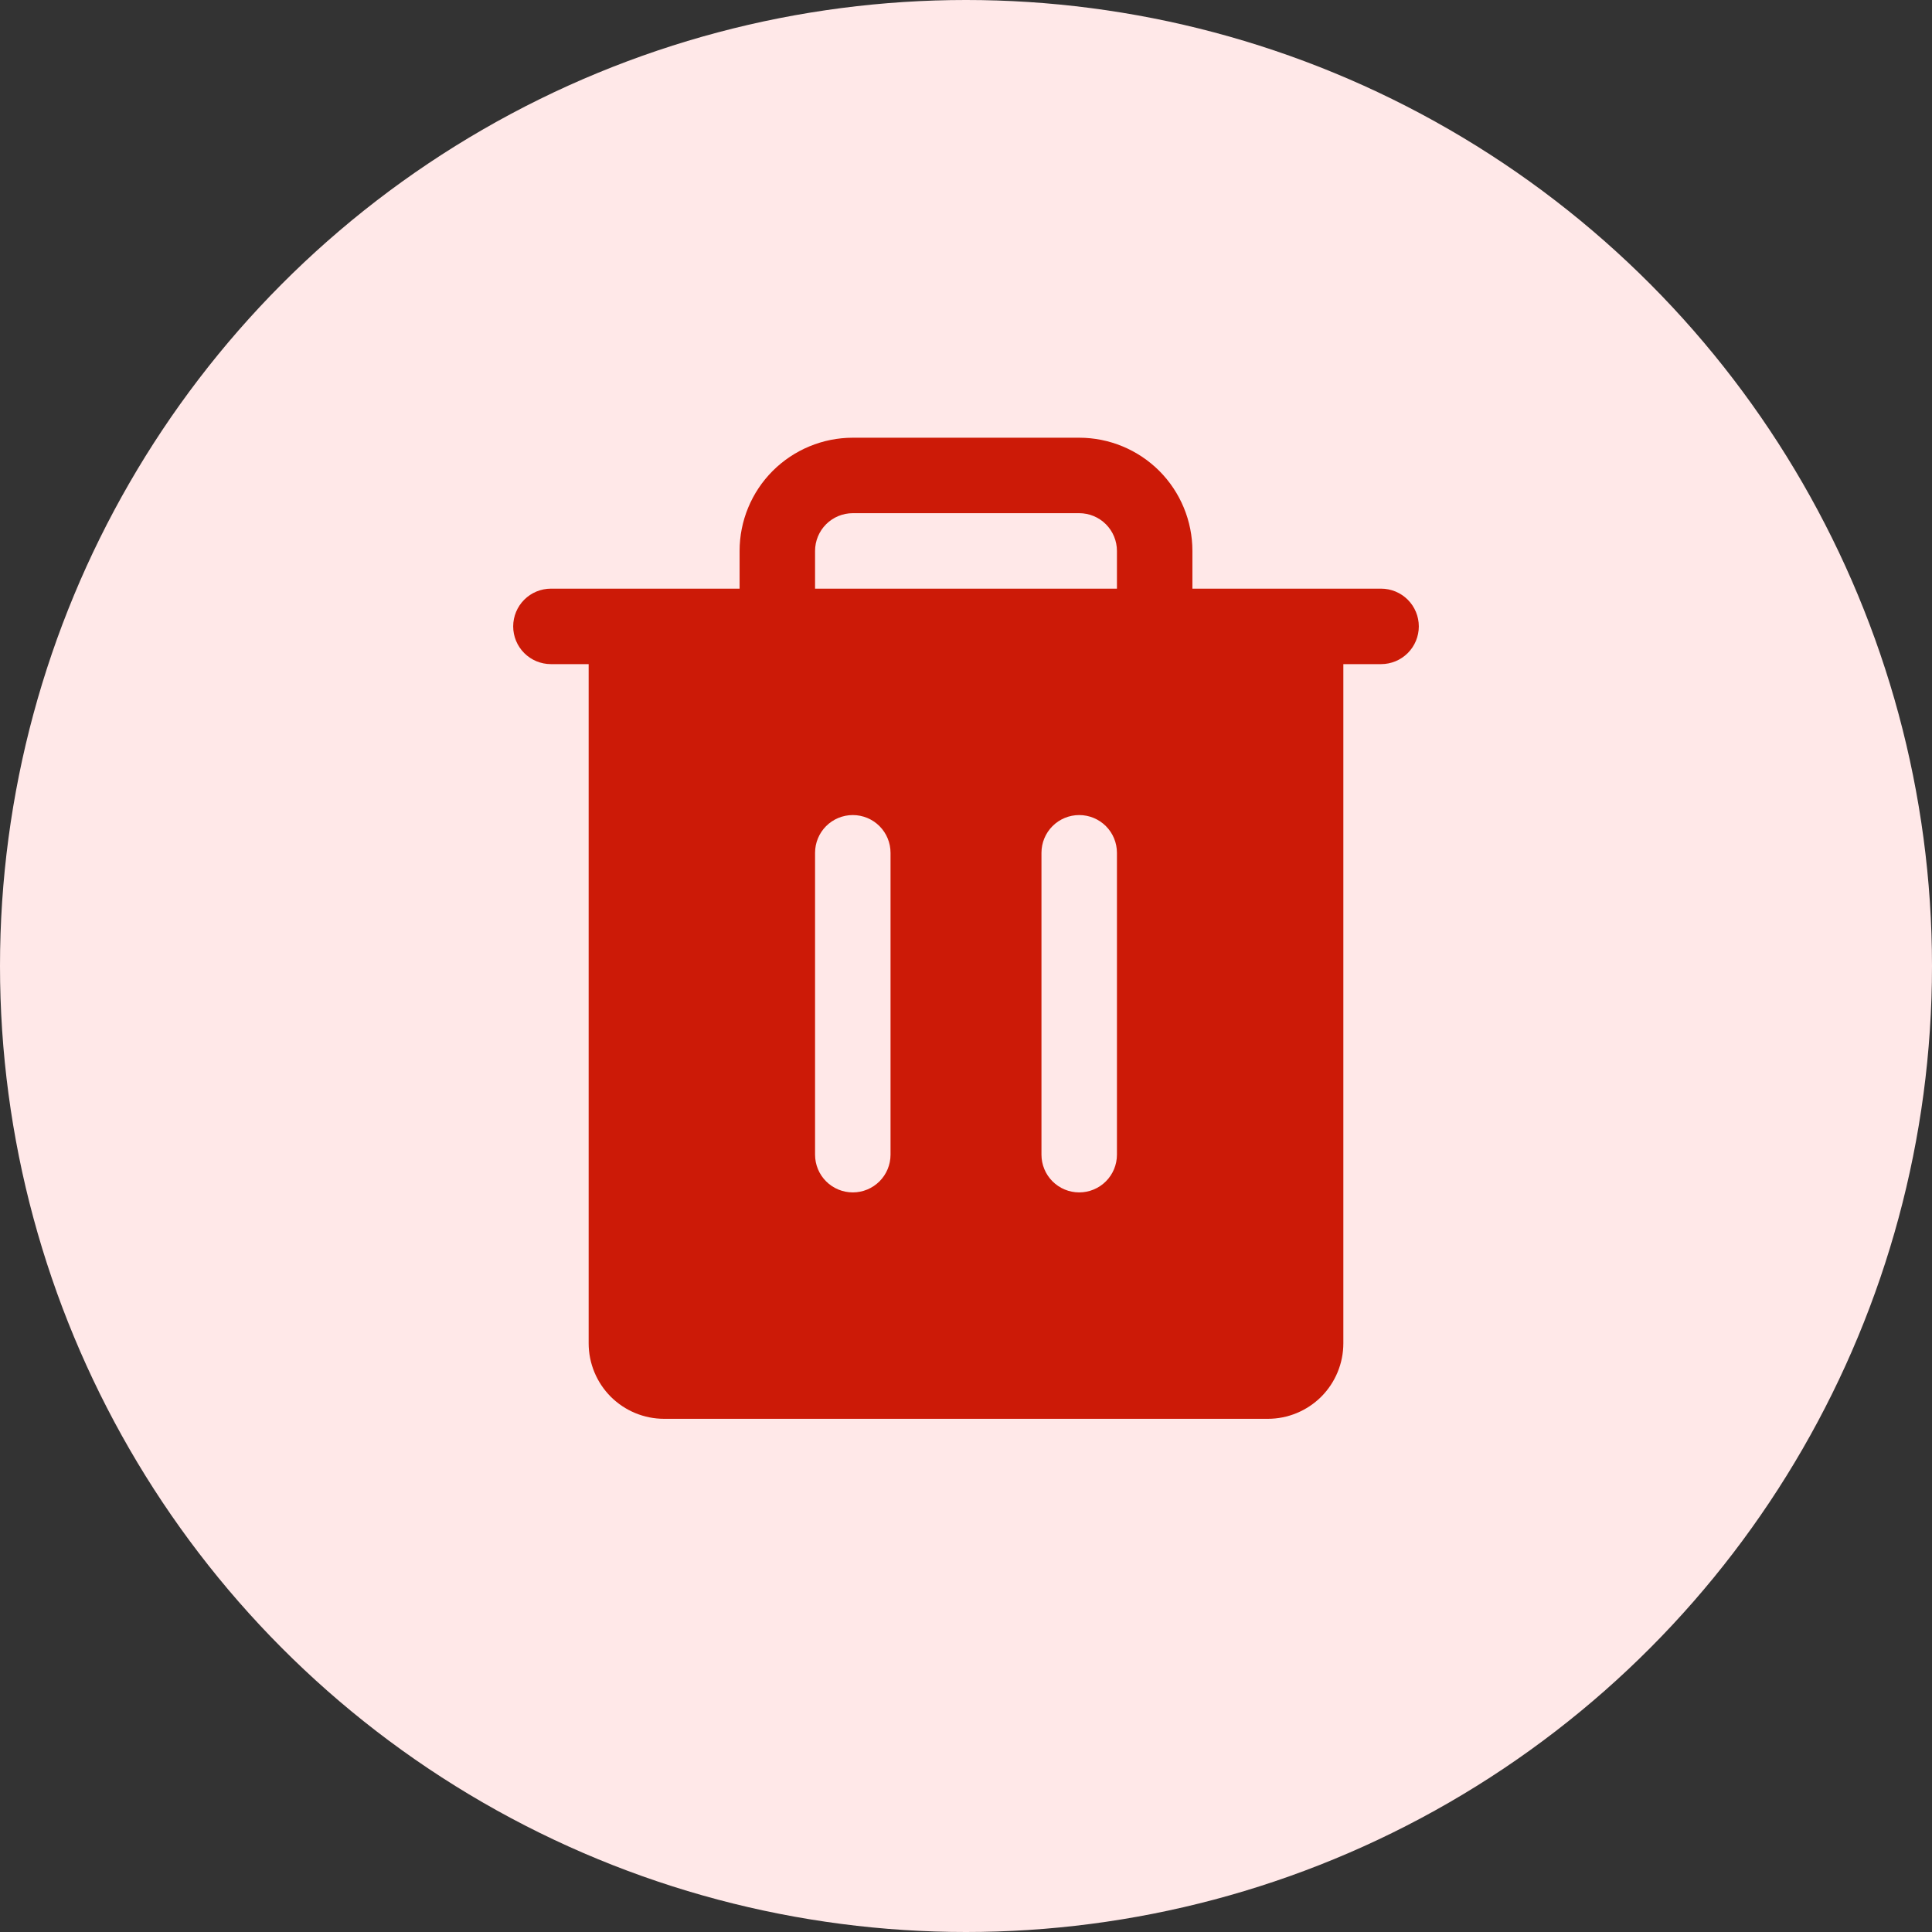 <svg width="32" height="32" viewBox="0 0 32 32" fill="none" xmlns="http://www.w3.org/2000/svg">
<rect x="0" y="0" width="32" height="32" fill="#333333" stroke="none"/>
<circle cx="16" cy="16" r="16" fill="#FFE8E8"/>
<path d="M22.875 9.75H19.75V9.125C19.75 8.628 19.552 8.151 19.201 7.799C18.849 7.448 18.372 7.25 17.875 7.25H14.125C13.628 7.25 13.151 7.448 12.799 7.799C12.447 8.151 12.25 8.628 12.25 9.125V9.75H9.125C8.959 9.75 8.8 9.816 8.683 9.933C8.566 10.05 8.5 10.209 8.5 10.375C8.5 10.541 8.566 10.7 8.683 10.817C8.8 10.934 8.959 11 9.125 11H9.75V22.25C9.75 22.581 9.882 22.899 10.116 23.134C10.351 23.368 10.668 23.5 11 23.5H21C21.331 23.5 21.649 23.368 21.884 23.134C22.118 22.899 22.25 22.581 22.25 22.25V11H22.875C23.041 11 23.2 10.934 23.317 10.817C23.434 10.7 23.5 10.541 23.5 10.375C23.5 10.209 23.434 10.05 23.317 9.933C23.2 9.816 23.041 9.75 22.875 9.75ZM14.75 19.125C14.75 19.291 14.684 19.45 14.567 19.567C14.45 19.684 14.291 19.75 14.125 19.75C13.959 19.75 13.8 19.684 13.683 19.567C13.566 19.45 13.5 19.291 13.5 19.125V14.125C13.5 13.959 13.566 13.8 13.683 13.683C13.8 13.566 13.959 13.5 14.125 13.5C14.291 13.5 14.45 13.566 14.567 13.683C14.684 13.8 14.75 13.959 14.75 14.125V19.125ZM18.5 19.125C18.5 19.291 18.434 19.45 18.317 19.567C18.2 19.684 18.041 19.75 17.875 19.75C17.709 19.75 17.55 19.684 17.433 19.567C17.316 19.45 17.25 19.291 17.25 19.125V14.125C17.25 13.959 17.316 13.8 17.433 13.683C17.55 13.566 17.709 13.5 17.875 13.5C18.041 13.5 18.2 13.566 18.317 13.683C18.434 13.8 18.5 13.959 18.5 14.125V19.125ZM18.5 9.75H13.5V9.125C13.5 8.959 13.566 8.8 13.683 8.683C13.8 8.566 13.959 8.5 14.125 8.5H17.875C18.041 8.5 18.2 8.566 18.317 8.683C18.434 8.8 18.5 8.959 18.5 9.125V9.75Z" fill="#CC1A07"/>
</svg>
